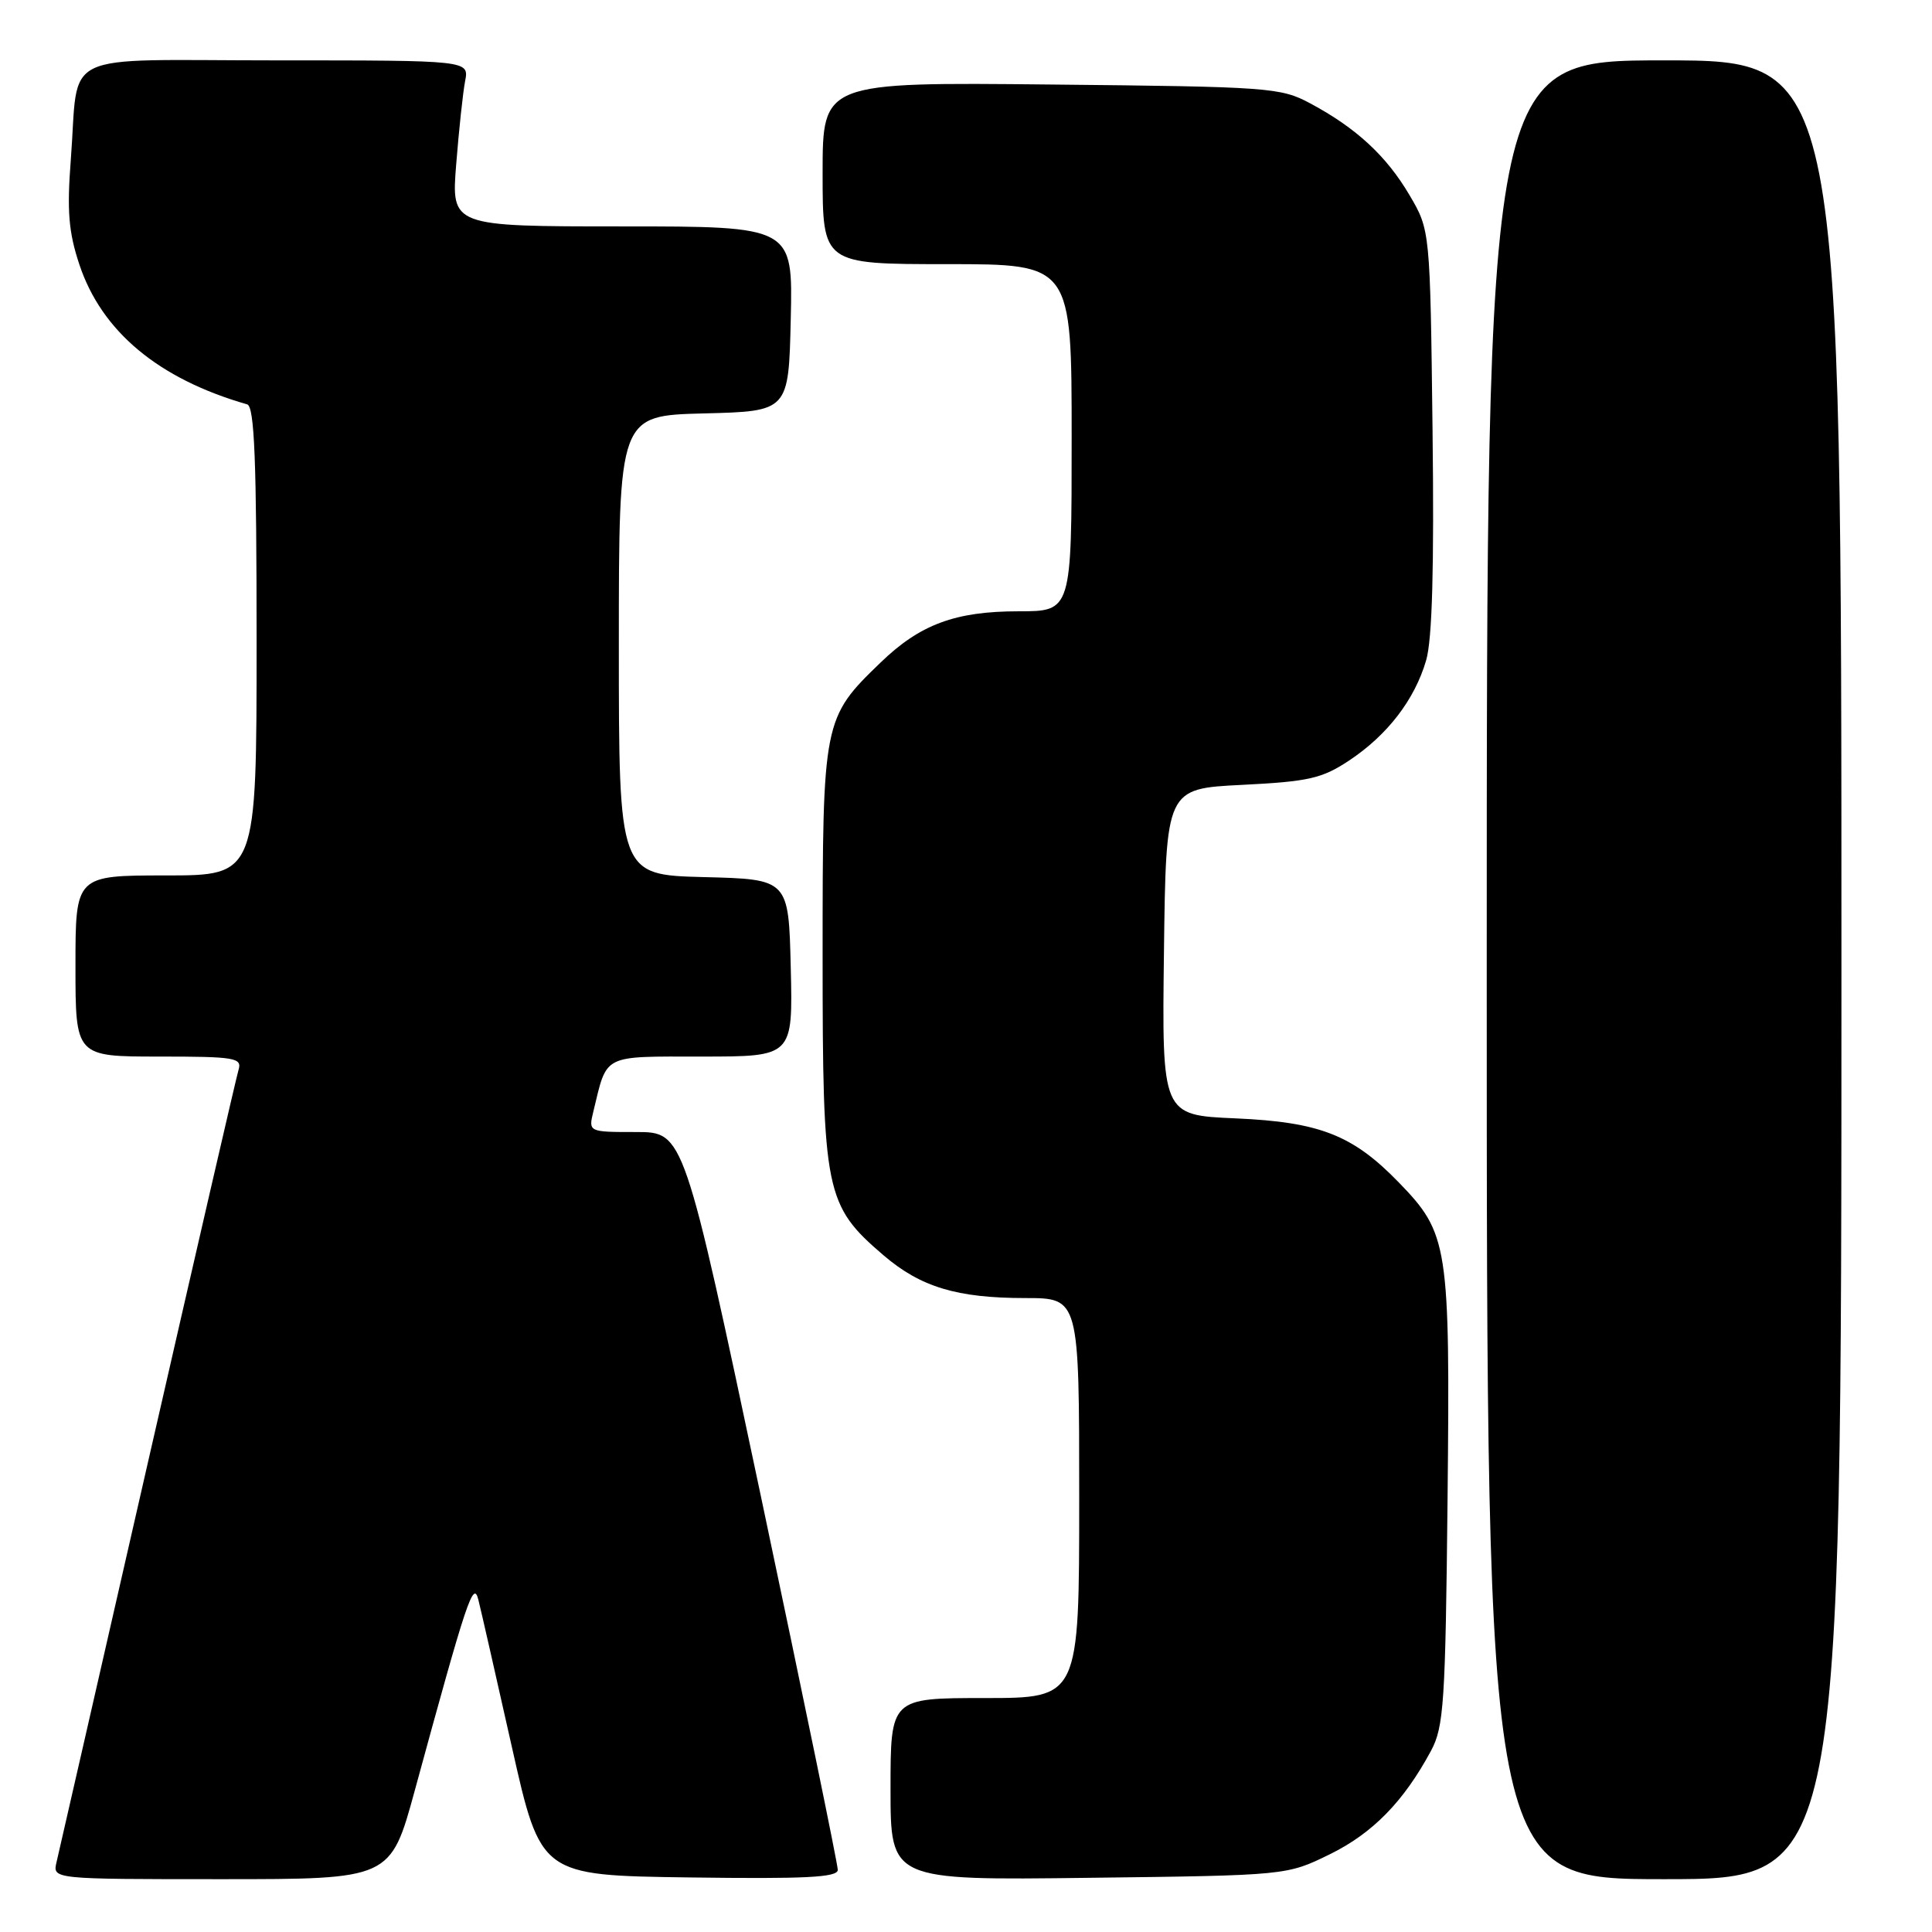 <?xml version="1.0" encoding="UTF-8" standalone="no"?>
<!DOCTYPE svg PUBLIC "-//W3C//DTD SVG 1.1//EN" "http://www.w3.org/Graphics/SVG/1.1/DTD/svg11.dtd" >
<svg xmlns="http://www.w3.org/2000/svg" xmlns:xlink="http://www.w3.org/1999/xlink" version="1.1" viewBox="0 0 256 256">
 <g >
 <path fill="currentColor"
d=" M 54.96 237.25 C 61.89 211.85 62.73 209.32 63.39 212.00 C 63.74 213.38 65.73 222.15 67.83 231.50 C 71.65 248.50 71.65 248.50 91.33 248.77 C 106.71 248.98 111.00 248.77 111.01 247.77 C 111.02 247.07 106.43 224.79 100.82 198.25 C 90.61 150.00 90.61 150.00 84.29 150.00 C 77.96 150.00 77.96 150.00 78.63 147.25 C 80.48 139.61 79.70 140.00 93.01 140.00 C 105.06 140.00 105.06 140.00 104.78 128.25 C 104.50 116.50 104.50 116.50 93.25 116.22 C 82.00 115.93 82.00 115.93 82.00 85.50 C 82.00 55.07 82.00 55.07 93.25 54.78 C 104.50 54.50 104.50 54.50 104.78 42.25 C 105.06 30.00 105.06 30.00 82.43 30.00 C 59.79 30.00 59.79 30.00 60.45 21.75 C 60.81 17.21 61.34 12.26 61.63 10.75 C 62.16 8.00 62.16 8.00 36.69 8.00 C 7.26 8.00 10.52 6.43 9.38 21.19 C 8.86 27.94 9.09 30.76 10.51 35.03 C 13.46 43.92 21.00 50.21 32.75 53.58 C 33.72 53.86 34.00 61.00 34.00 84.97 C 34.00 116.00 34.00 116.00 22.00 116.00 C 10.00 116.00 10.00 116.00 10.00 128.00 C 10.00 140.00 10.00 140.00 21.07 140.00 C 31.14 140.00 32.09 140.16 31.61 141.75 C 31.32 142.71 25.90 166.22 19.55 194.00 C 13.21 221.78 7.78 245.51 7.49 246.75 C 6.96 249.00 6.96 249.00 29.36 249.00 C 51.75 249.00 51.75 249.00 54.96 237.25 Z  M 176.21 245.70 C 181.89 242.91 185.99 238.72 189.61 232.00 C 191.32 228.83 191.53 225.65 191.81 198.54 C 192.15 164.90 191.92 163.45 185.32 156.65 C 179.24 150.39 174.87 148.68 163.73 148.19 C 153.96 147.77 153.96 147.77 154.23 126.13 C 154.50 104.50 154.50 104.50 164.57 104.00 C 173.39 103.56 175.16 103.16 178.74 100.79 C 183.83 97.42 187.45 92.72 188.97 87.50 C 189.78 84.76 190.04 75.18 189.82 57.00 C 189.50 30.50 189.50 30.50 186.77 25.86 C 183.71 20.66 179.72 16.97 173.62 13.70 C 169.68 11.59 168.21 11.49 139.25 11.20 C 109.00 10.89 109.00 10.89 109.00 22.95 C 109.00 35.00 109.00 35.00 125.50 35.00 C 142.00 35.00 142.00 35.00 142.00 58.00 C 142.00 81.00 142.00 81.00 134.97 81.00 C 126.58 81.00 121.91 82.73 116.67 87.80 C 109.07 95.13 109.00 95.50 109.00 126.64 C 109.00 158.05 109.34 159.71 117.08 166.34 C 122.00 170.55 126.82 172.00 135.87 172.00 C 143.00 172.00 143.00 172.00 143.00 198.50 C 143.00 225.00 143.00 225.00 130.50 225.00 C 118.00 225.00 118.00 225.00 118.00 237.07 C 118.00 249.15 118.00 249.15 144.25 248.82 C 170.50 248.50 170.50 248.50 176.21 245.70 Z  M 244.00 128.50 C 244.00 8.00 244.00 8.00 220.50 8.00 C 197.00 8.00 197.00 8.00 197.00 128.50 C 197.00 249.00 197.00 249.00 220.50 249.00 C 244.00 249.00 244.00 249.00 244.00 128.50 Z "/>
</g>
</svg>